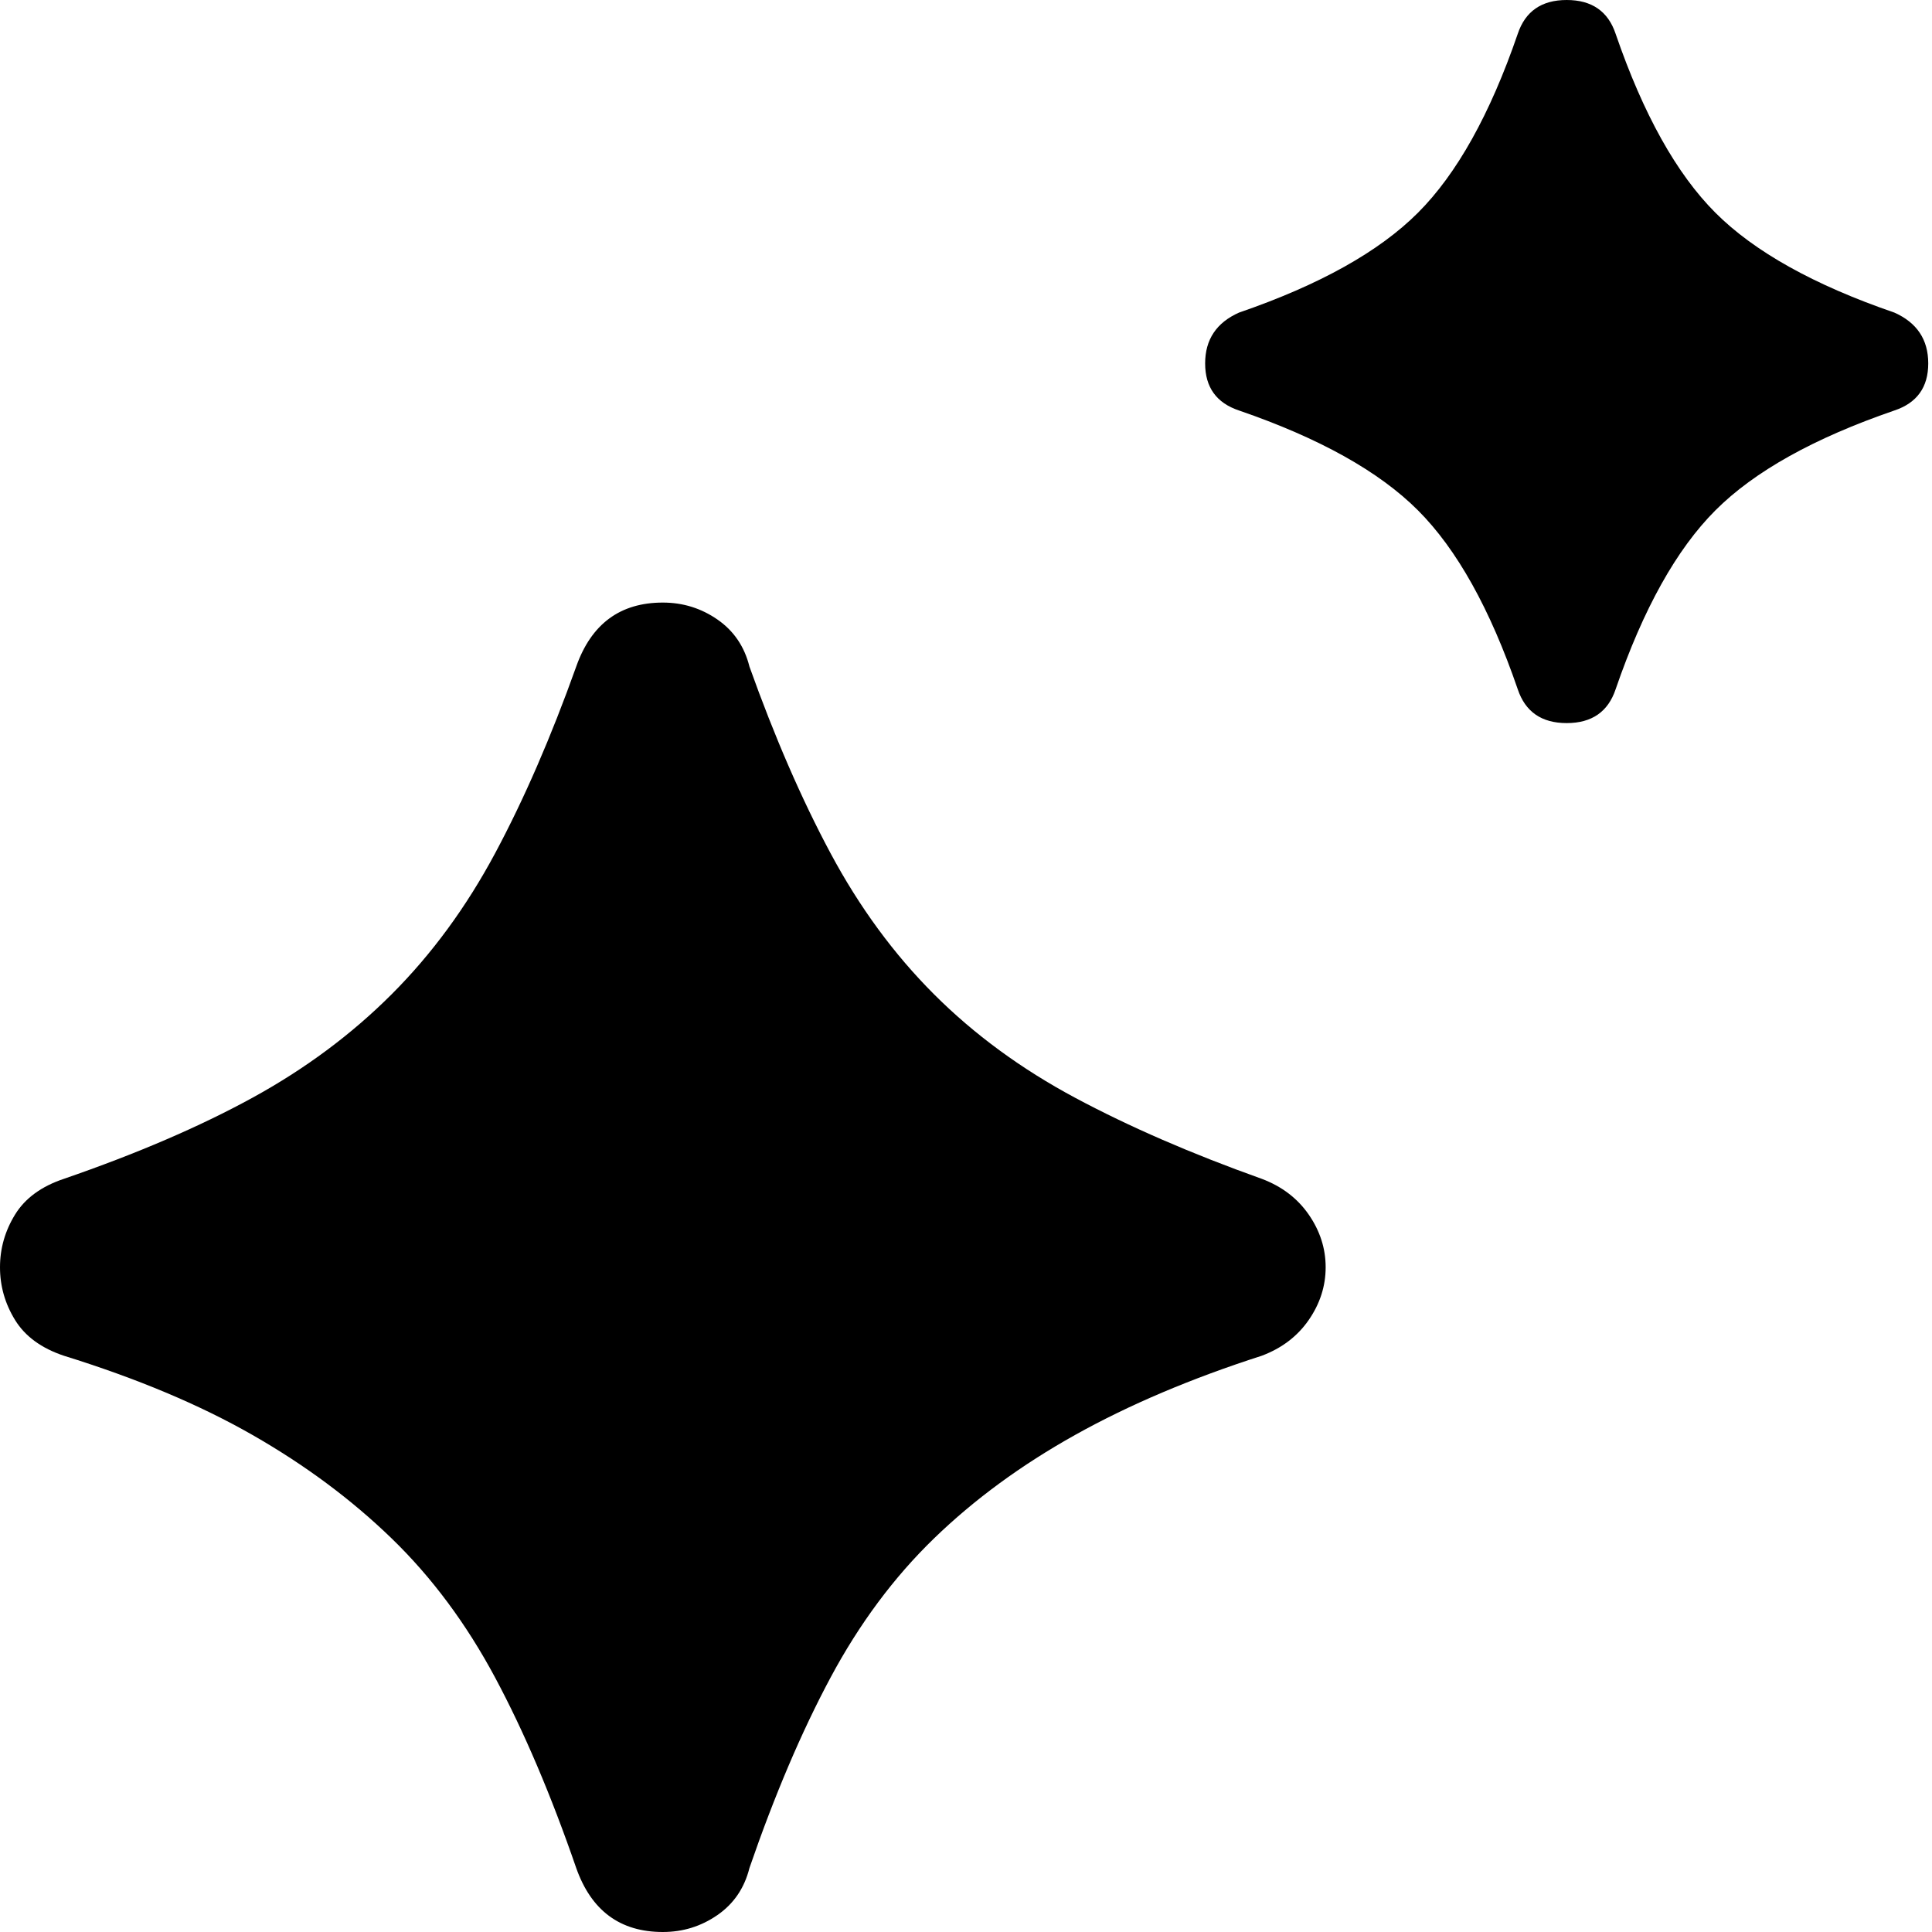 <svg xmlns="http://www.w3.org/2000/svg" viewBox="0 0 512 512">
	<path d="M334.347 359.298q-27.945 8.983-49.404 20.96t-37.426 27.446-27.447 36.928-21.458 50.401q-1.996 7.985-8.483 12.476T175.657 512q-16.967 0-22.955-16.967-9.98-28.943-21.458-50.401t-27.447-36.928-36.928-27.447-49.902-20.959q-8.983-2.994-12.975-9.481T0 335.844t3.992-13.973 12.975-9.481q28.943-9.98 49.902-21.458t36.928-27.447 27.447-37.427 21.458-49.403q5.988-16.967 22.955-16.967 7.984 0 14.472 4.491t8.483 12.476q9.98 27.945 21.458 49.403t27.447 37.427 37.426 27.447 49.404 21.458q7.984 2.994 12.476 9.481t4.49 13.973-4.49 13.973-12.476 9.481zm167.672-250.51q-31.937 10.978-47.407 26.448t-26.448 47.407q-2.994 8.983-12.975 8.983t-12.975-8.983q-10.978-31.937-26.448-47.407t-47.407-26.448q-8.983-2.995-8.983-12.476t8.983-13.474q31.937-10.978 47.407-26.448t26.448-47.408Q405.21 0 415.19 0t12.975 8.982q10.978 31.938 26.448 47.408t47.407 26.448q8.983 3.992 8.983 13.474t-8.983 12.476z"/>
</svg>